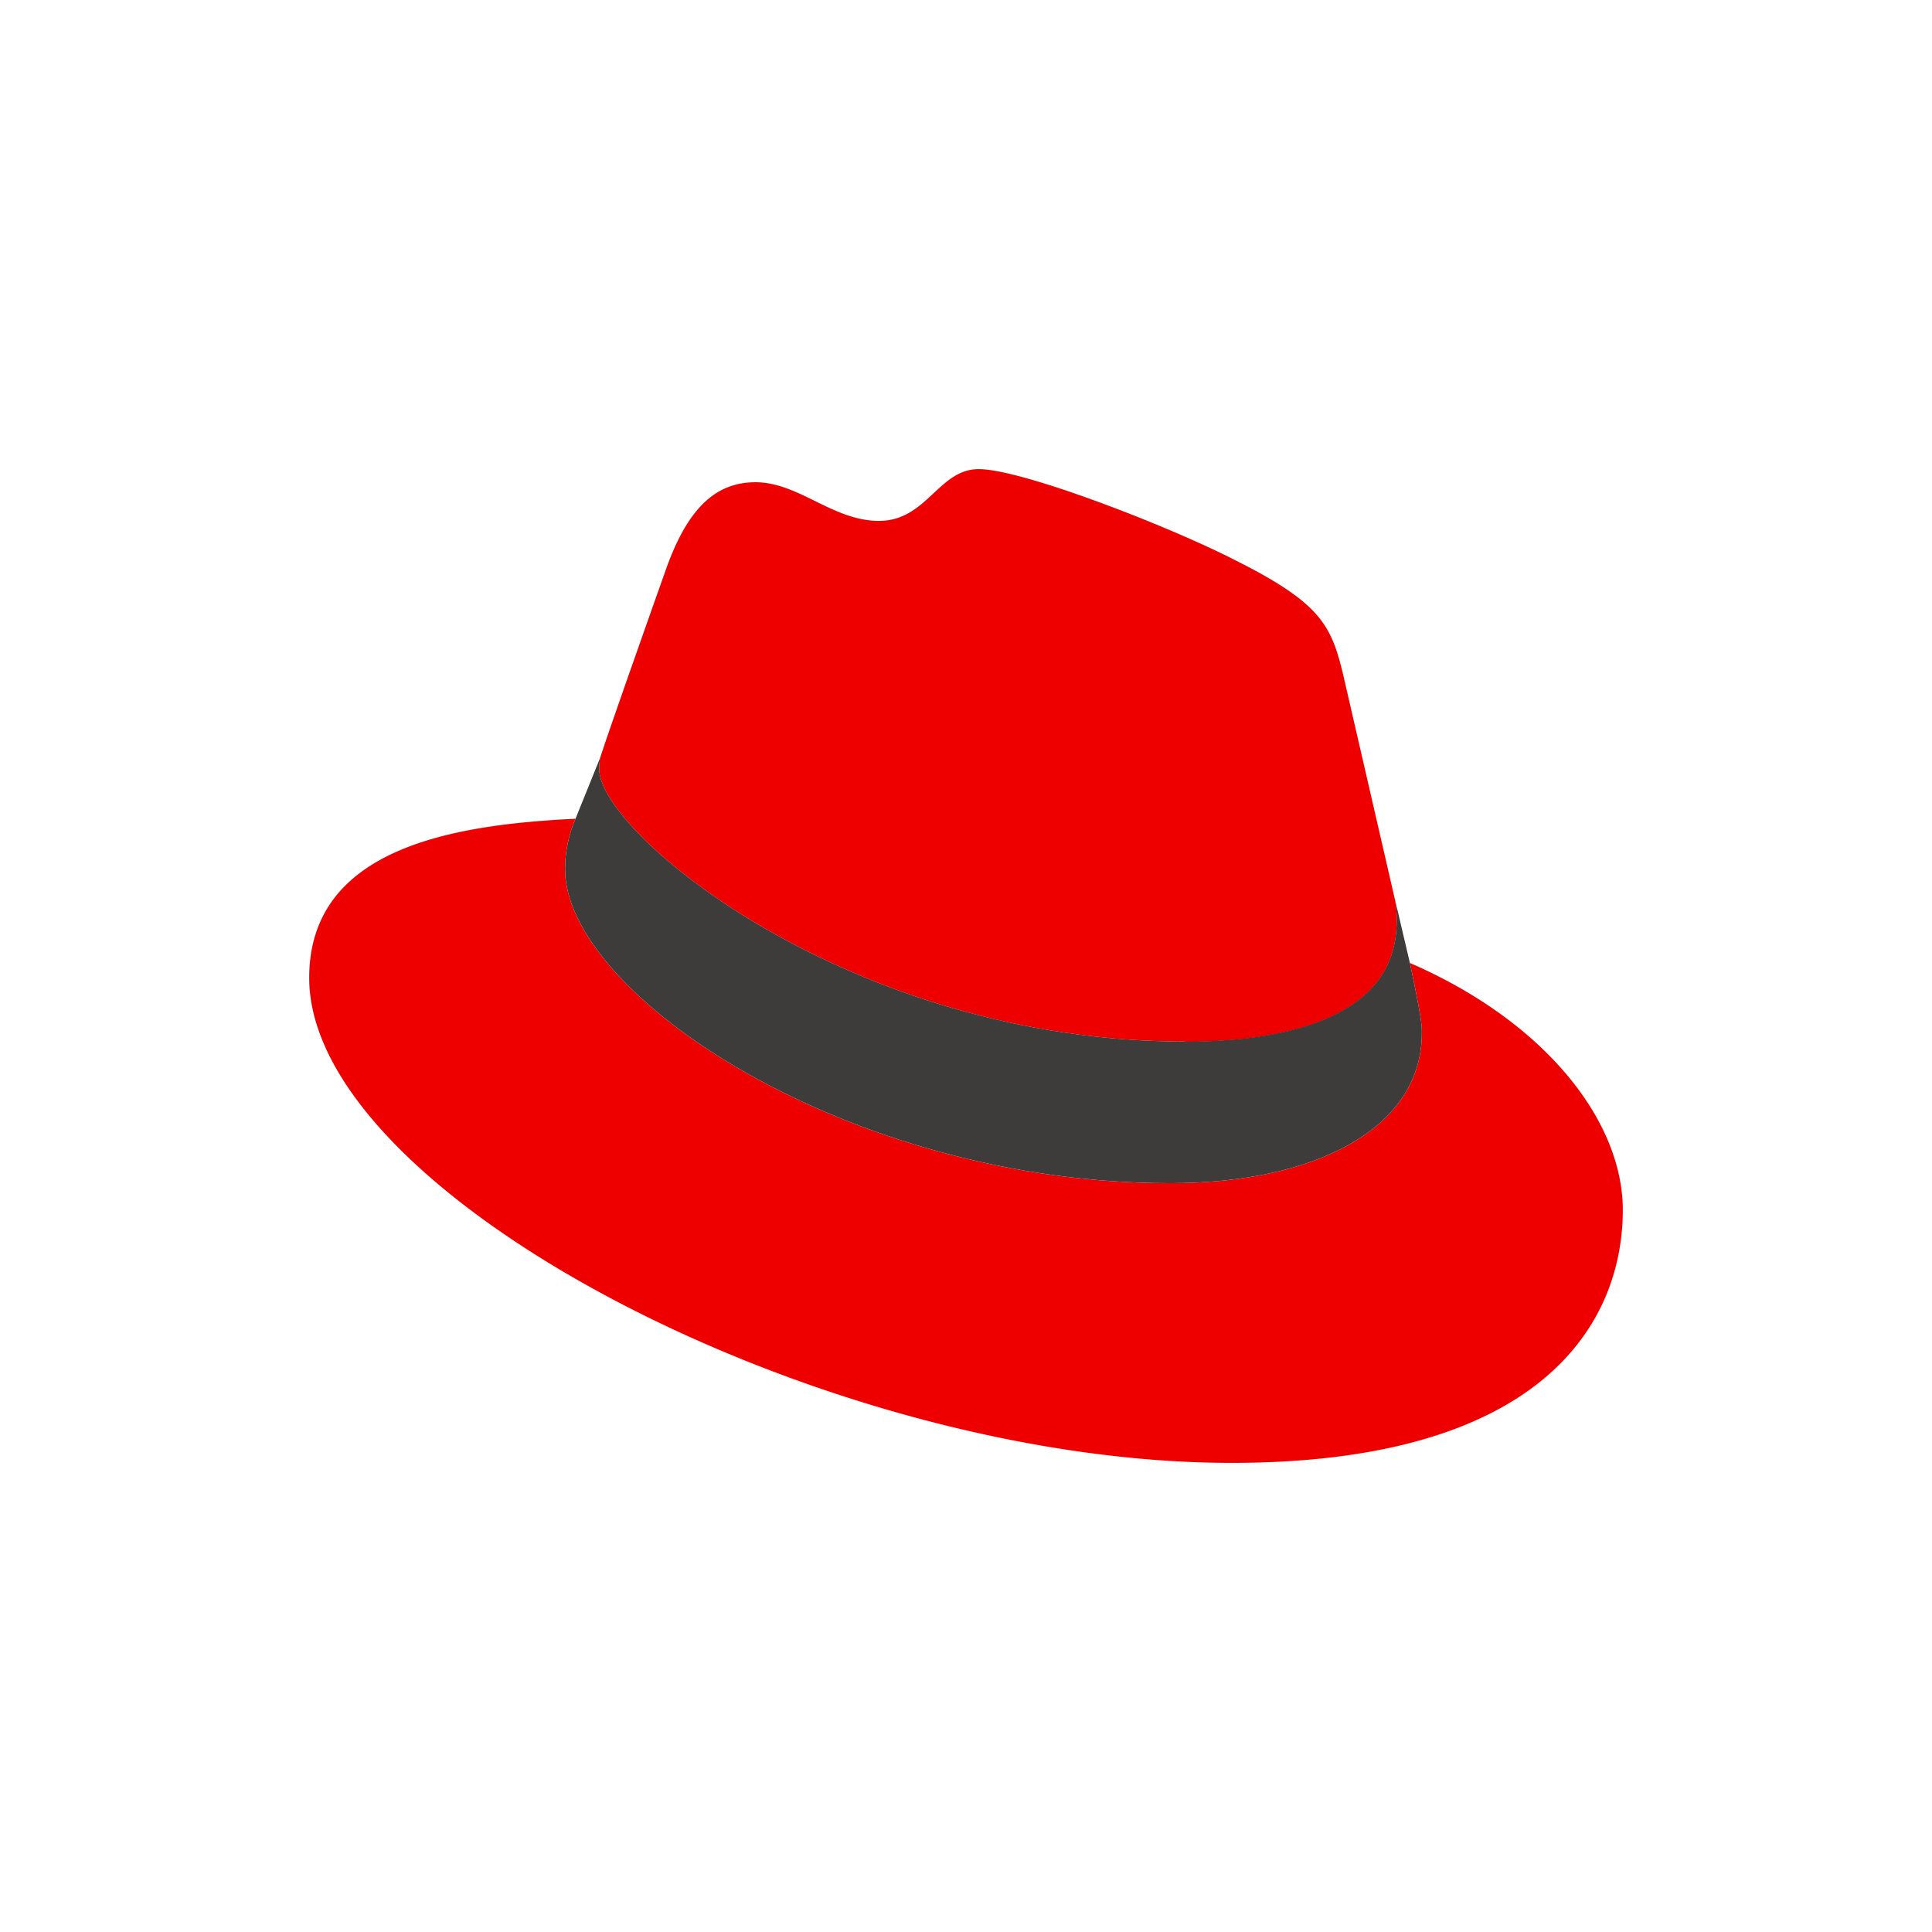 <svg xmlns="http://www.w3.org/2000/svg" xml:space="preserve" fill-rule="evenodd" stroke-linejoin="round" stroke-miterlimit="2" clip-rule="evenodd" viewBox="0 0 100 100">
  <path fill="none" d="M0 0h100v100H0z"/>
  <g fill-rule="nonzero">
    <path fill="#e00" d="M61.357 53.926c4.468 0 10.934-.922 10.934-6.237.013-.41-.024-.821-.111-1.222l-2.661-11.558c-.615-2.544-1.154-3.697-5.619-5.93-3.465-1.772-11.012-4.697-13.245-4.697-2.078 0-2.682 2.679-5.161 2.679-2.386 0-4.158-2-6.39-2-2.143 0-3.54 1.461-4.619 4.465 0 0-3.004 8.472-3.389 9.701a2.283 2.283 0 0 0-.079.693c0 3.293 12.966 14.091 30.34 14.091m11.62-4.065c.617 2.926.617 3.233.617 3.619 0 5-5.622 7.776-13.012 7.776-16.703.011-31.333-9.777-31.333-16.245-.001-.901.182-1.792.539-2.619-6.008.301-13.784 1.372-13.784 8.237 0 11.245 26.643 25.104 47.739 25.104 16.174 0 20.253-7.315 20.253-13.091 0-4.544-3.929-9.702-11.012-12.781"/>
    <path fill="#3e3c3b" d="M72.977 49.846c.617 2.926.617 3.233.617 3.619 0 5-5.622 7.776-13.012 7.776-16.703.011-31.333-9.777-31.333-16.245-.001-.901.182-1.792.539-2.619l1.308-3.236c-.06.221-.087.45-.079.679 0 3.293 12.966 14.091 30.34 14.091 4.468 0 10.934-.921 10.934-6.236.013-.411-.024-.821-.111-1.222l.797 3.393Z"/>
  </g>
</svg>